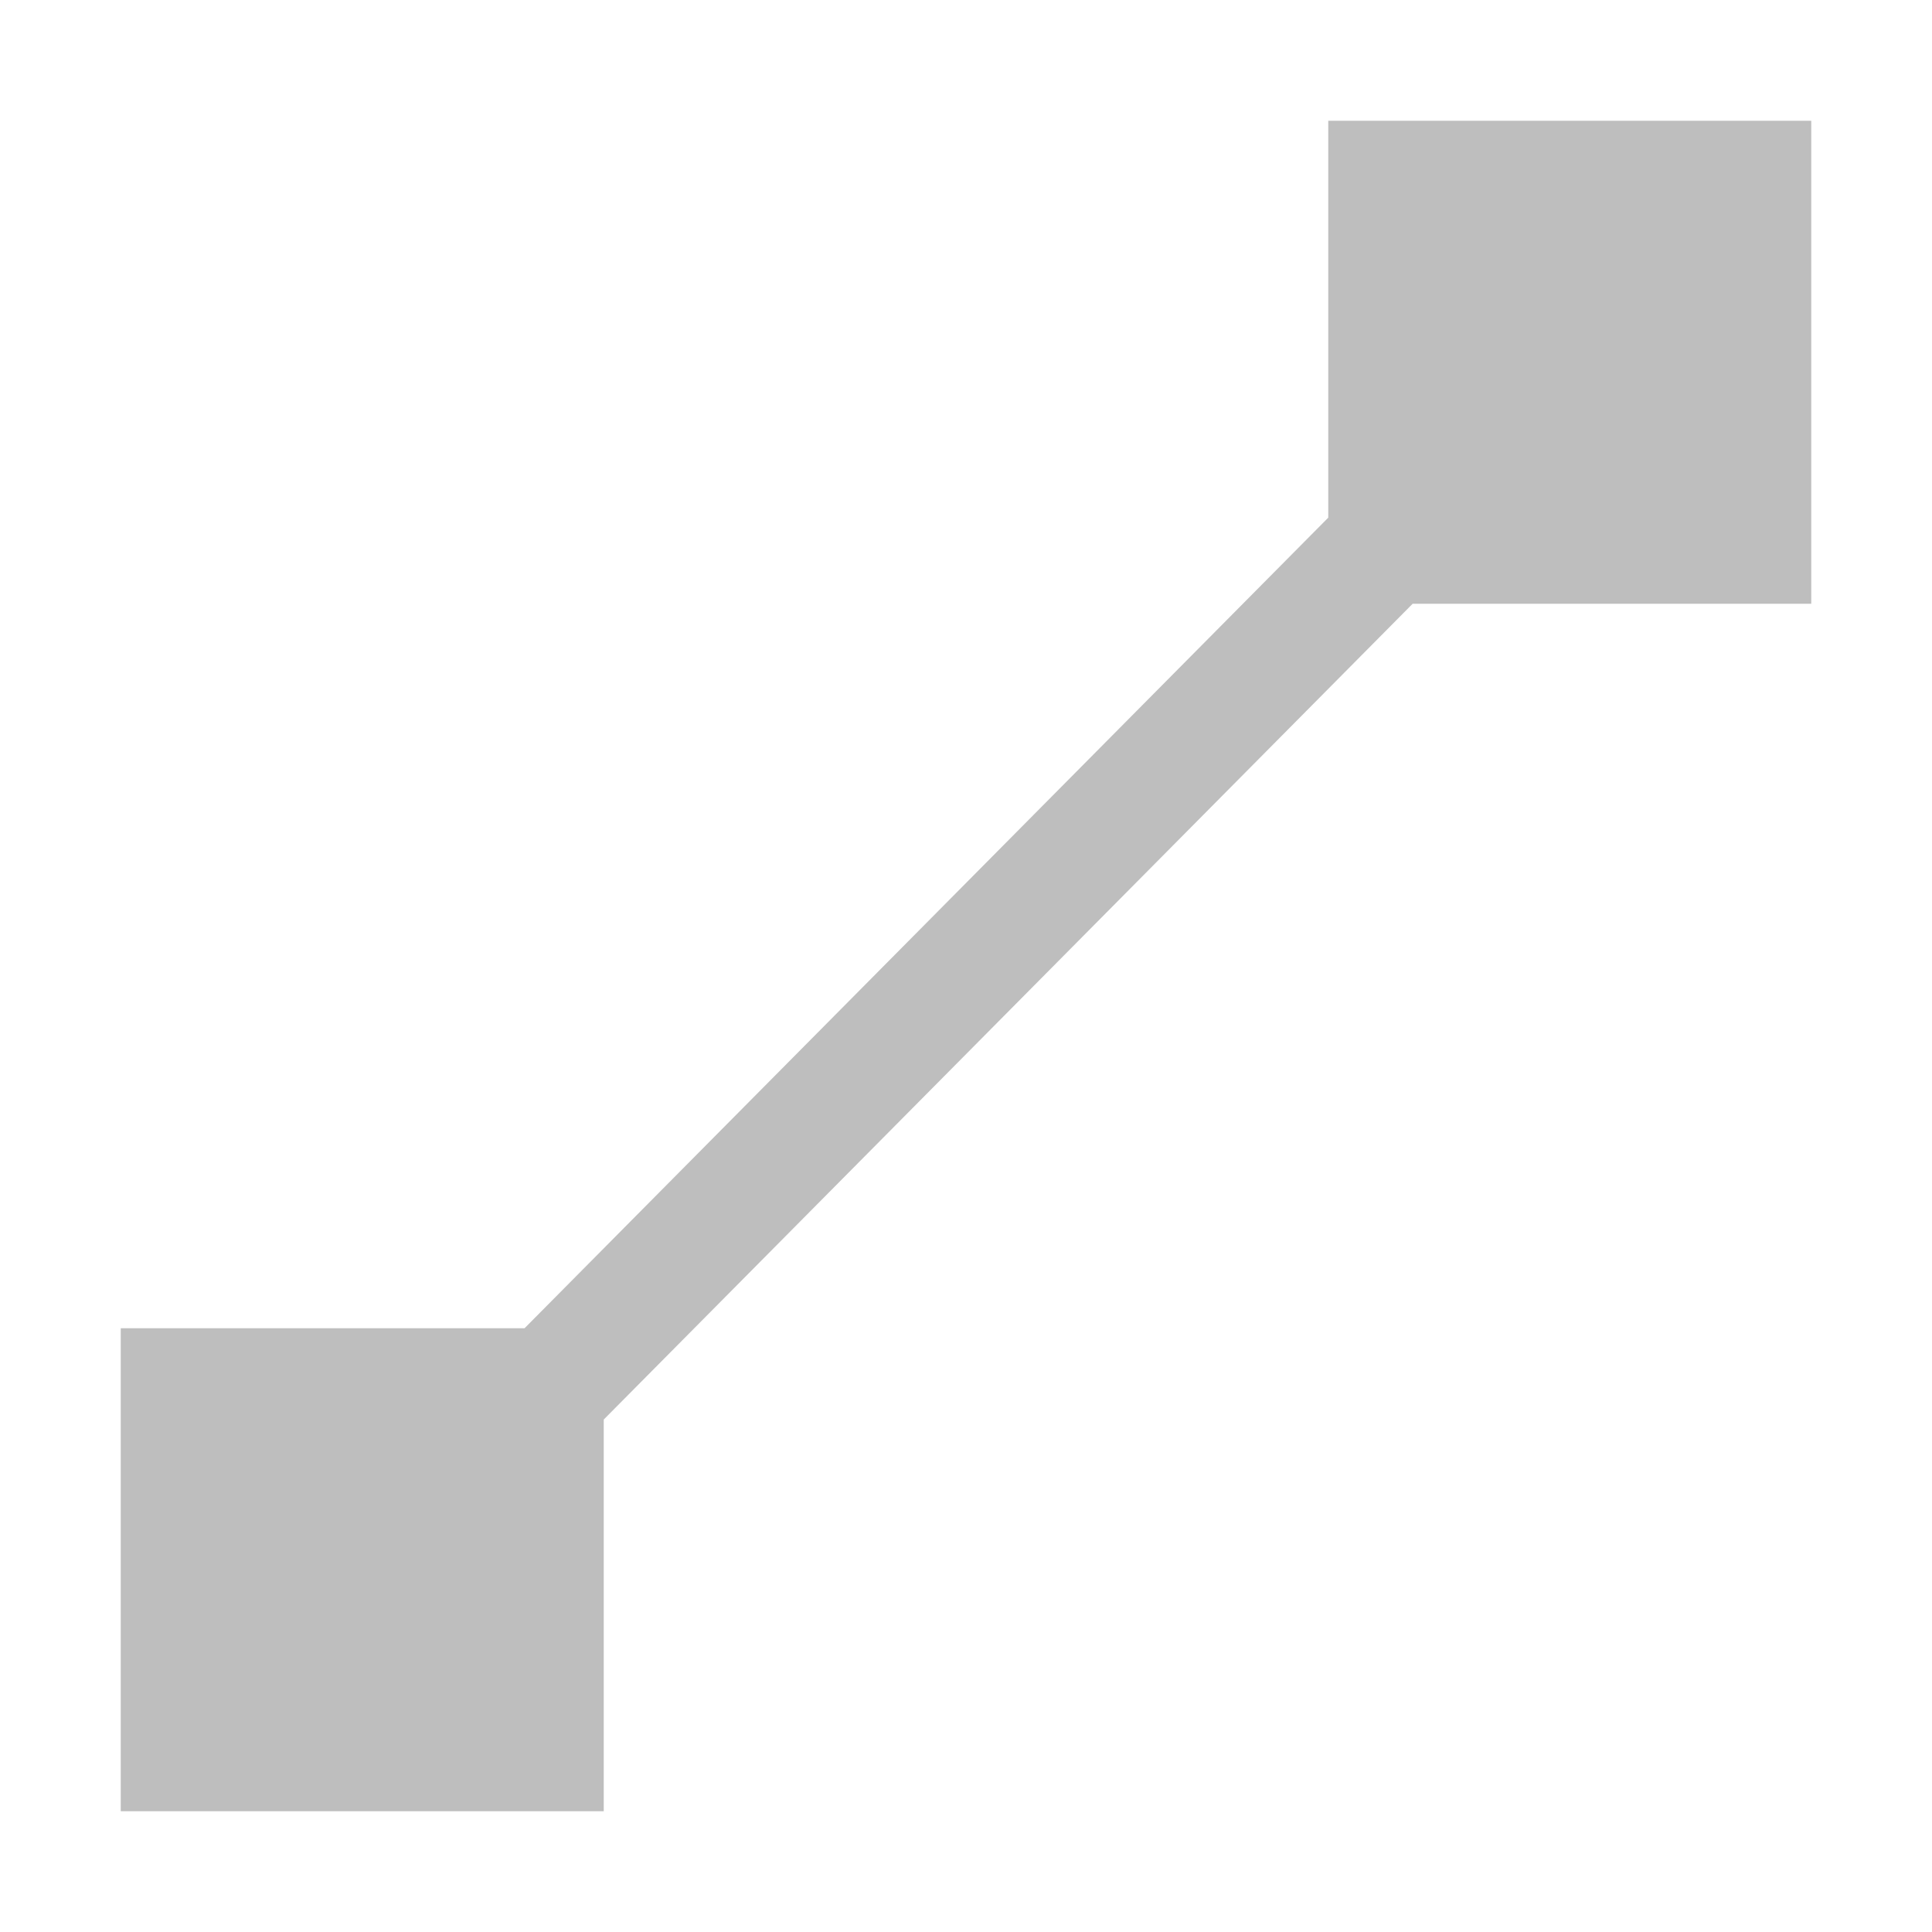 <svg width="16" height="16" version="1.1" xmlns="http://www.w3.org/2000/svg">
	<path fill="#bebebe" d="m11 1v1 1 1.004.283l-6.656 6.713h-1.262-1.012-1.07v4h4v-3.244l6.699-6.756h3.301v-4h-4z"/>
</svg>
